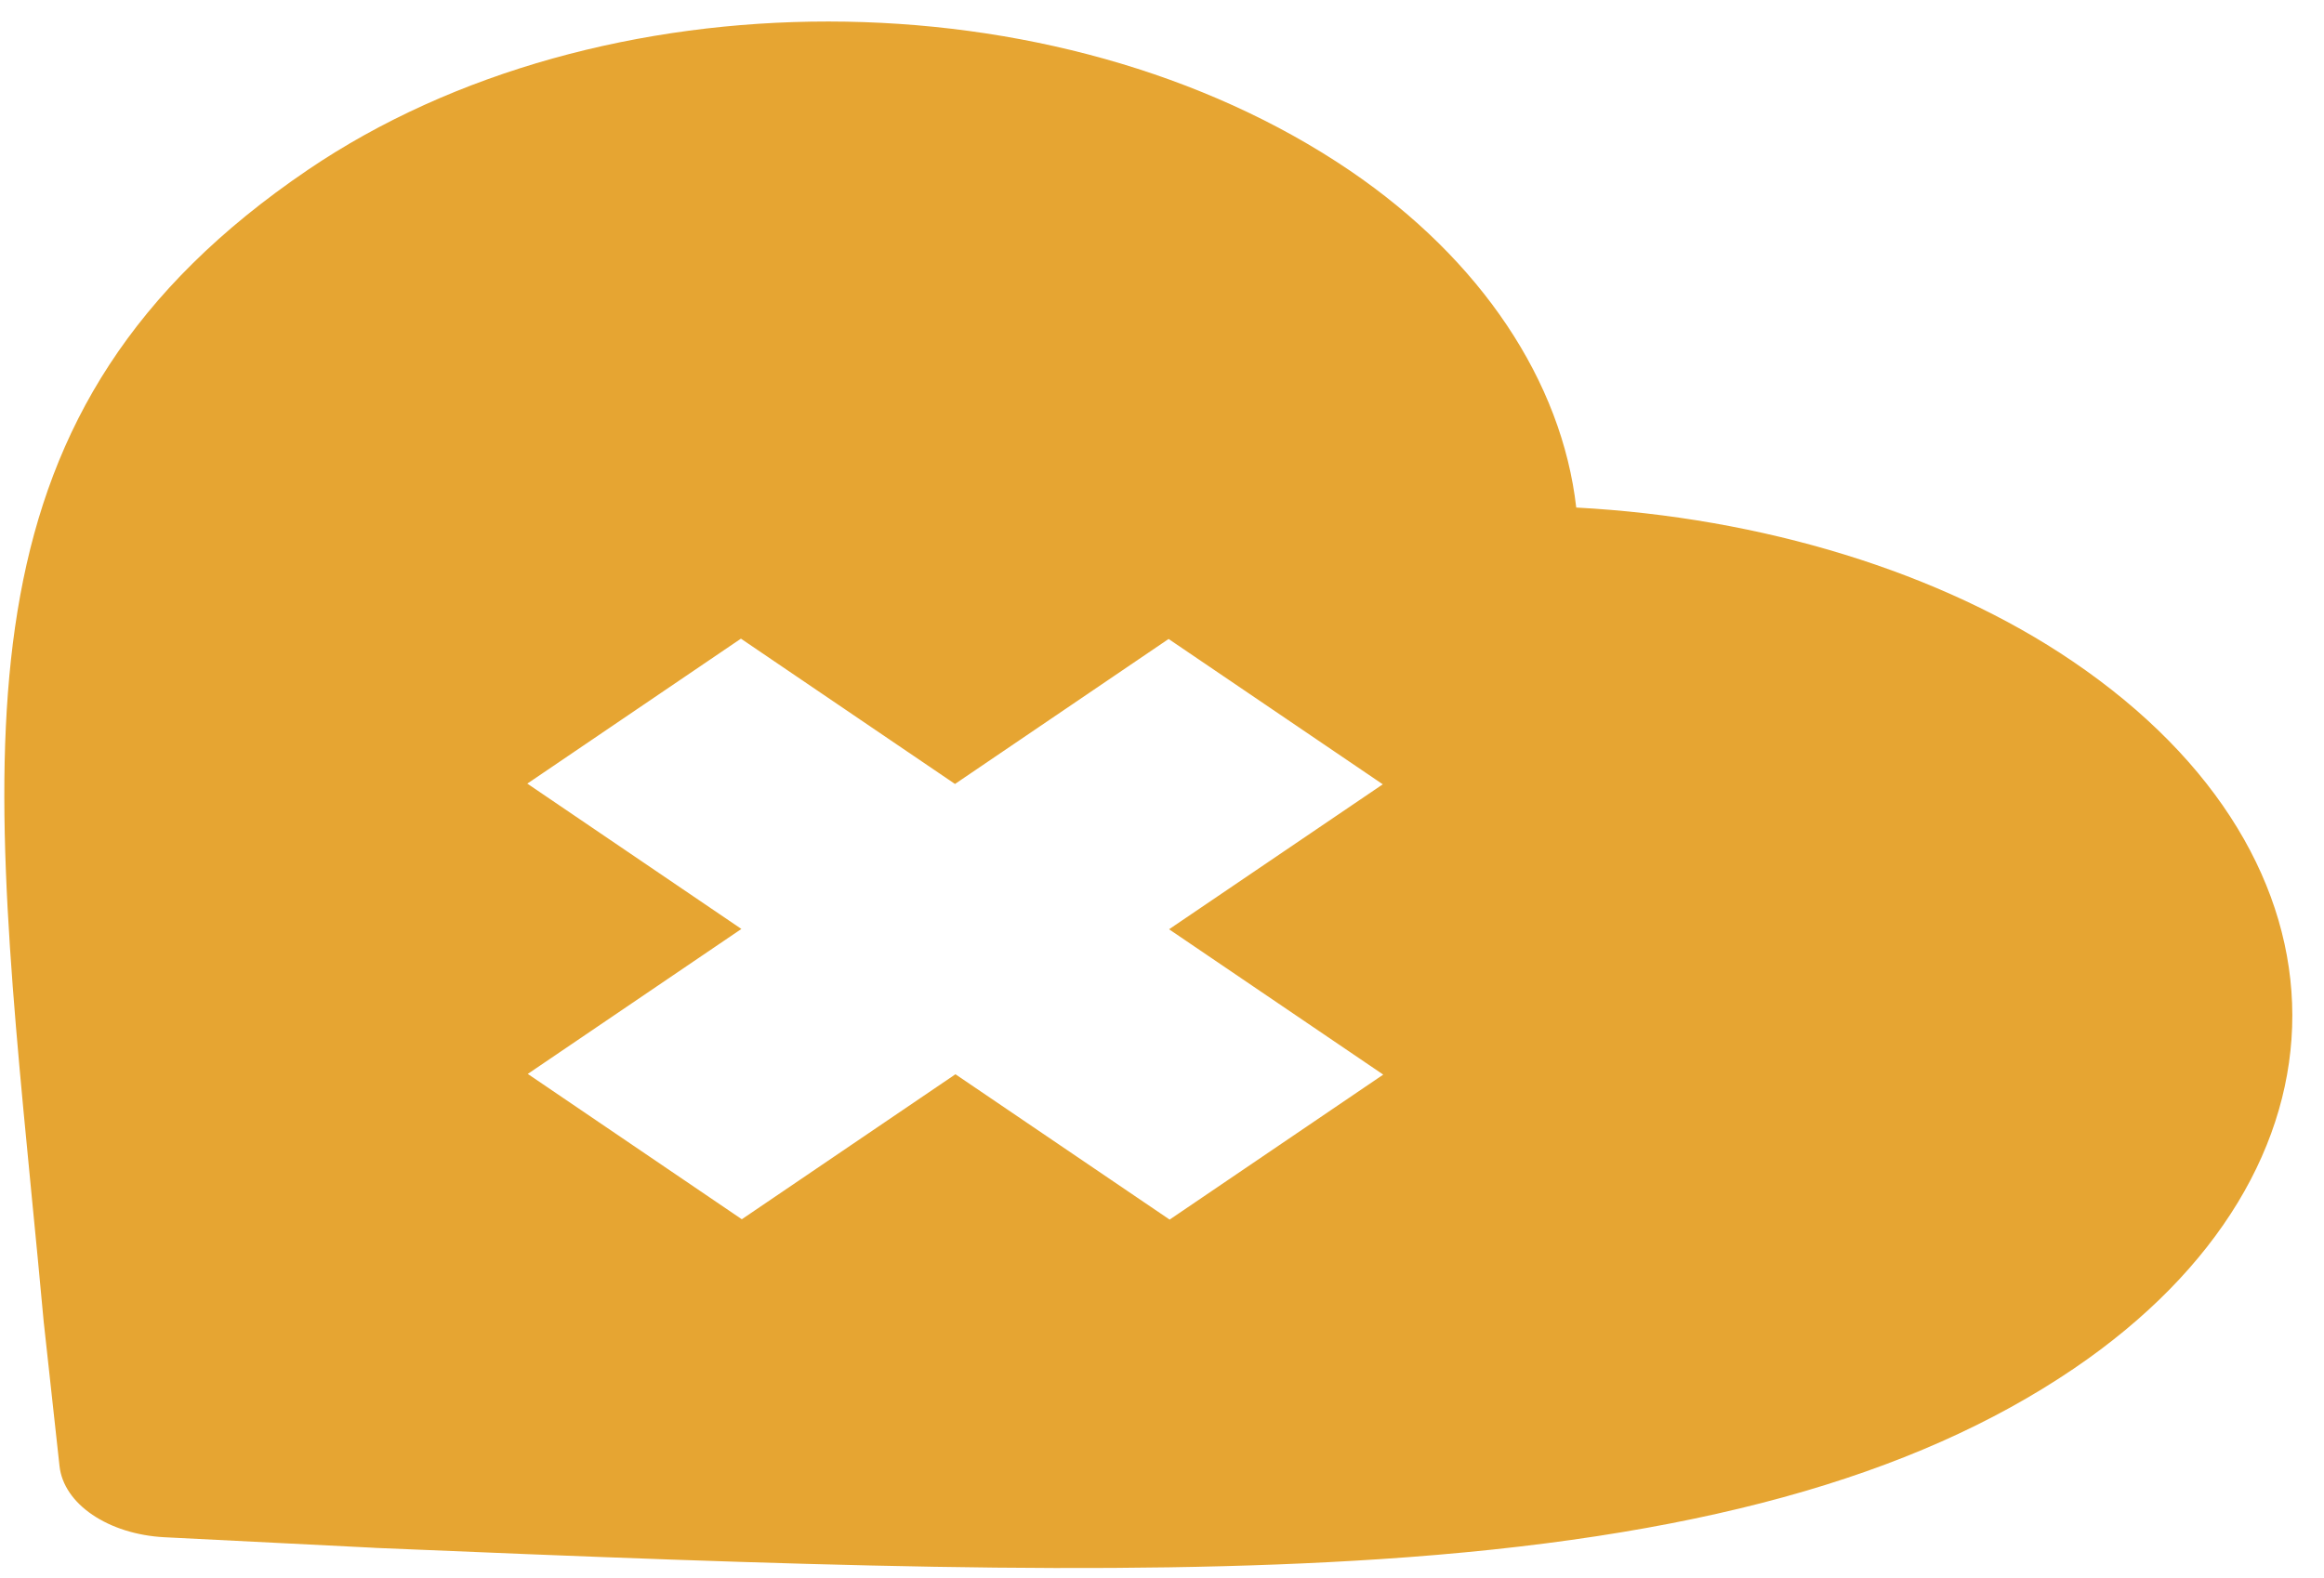 <?xml version="1.0" encoding="UTF-8"?>
<svg xmlns="http://www.w3.org/2000/svg" xmlns:xlink="http://www.w3.org/1999/xlink" width="81px" height="55px" viewBox="0 0 81 55" version="1.1">
<g id="surface1">
<path style=" stroke:none;fill-rule:nonzero;fill:rgb(90.196%,64.706%,19.608%);fill-opacity:1;" d="M 1.109 41.742 C 1.246 43.156 1.391 44.613 1.527 46.121 L 1.531 46.152 L 2.074 51.109 C 2.145 51.773 2.57 52.371 3.223 52.812 C 3.875 53.254 4.754 53.543 5.73 53.594 L 13.031 53.961 L 13.078 53.965 C 27.688 54.582 38.75 54.973 48.078 54.359 C 58.965 53.645 66.656 51.531 72.281 47.715 C 82.449 40.809 82.434 29.977 72.238 23.055 C 67.656 19.941 61.406 18.039 54.938 17.695 C 54.438 13.305 51.629 9.062 47.051 5.949 C 36.855 -0.973 20.902 -0.984 10.73 5.922 C -1.566 14.27 -0.5 25.199 1.109 41.742 Z M 25.824 22.266 L 33.285 27.332 L 40.73 22.277 L 48.195 27.344 L 40.746 32.398 L 48.211 37.465 L 40.766 42.52 L 33.301 37.453 L 25.855 42.508 L 18.395 37.441 L 25.84 32.387 L 18.379 27.32 Z M 25.824 22.266 "/>
</g>
</svg>
